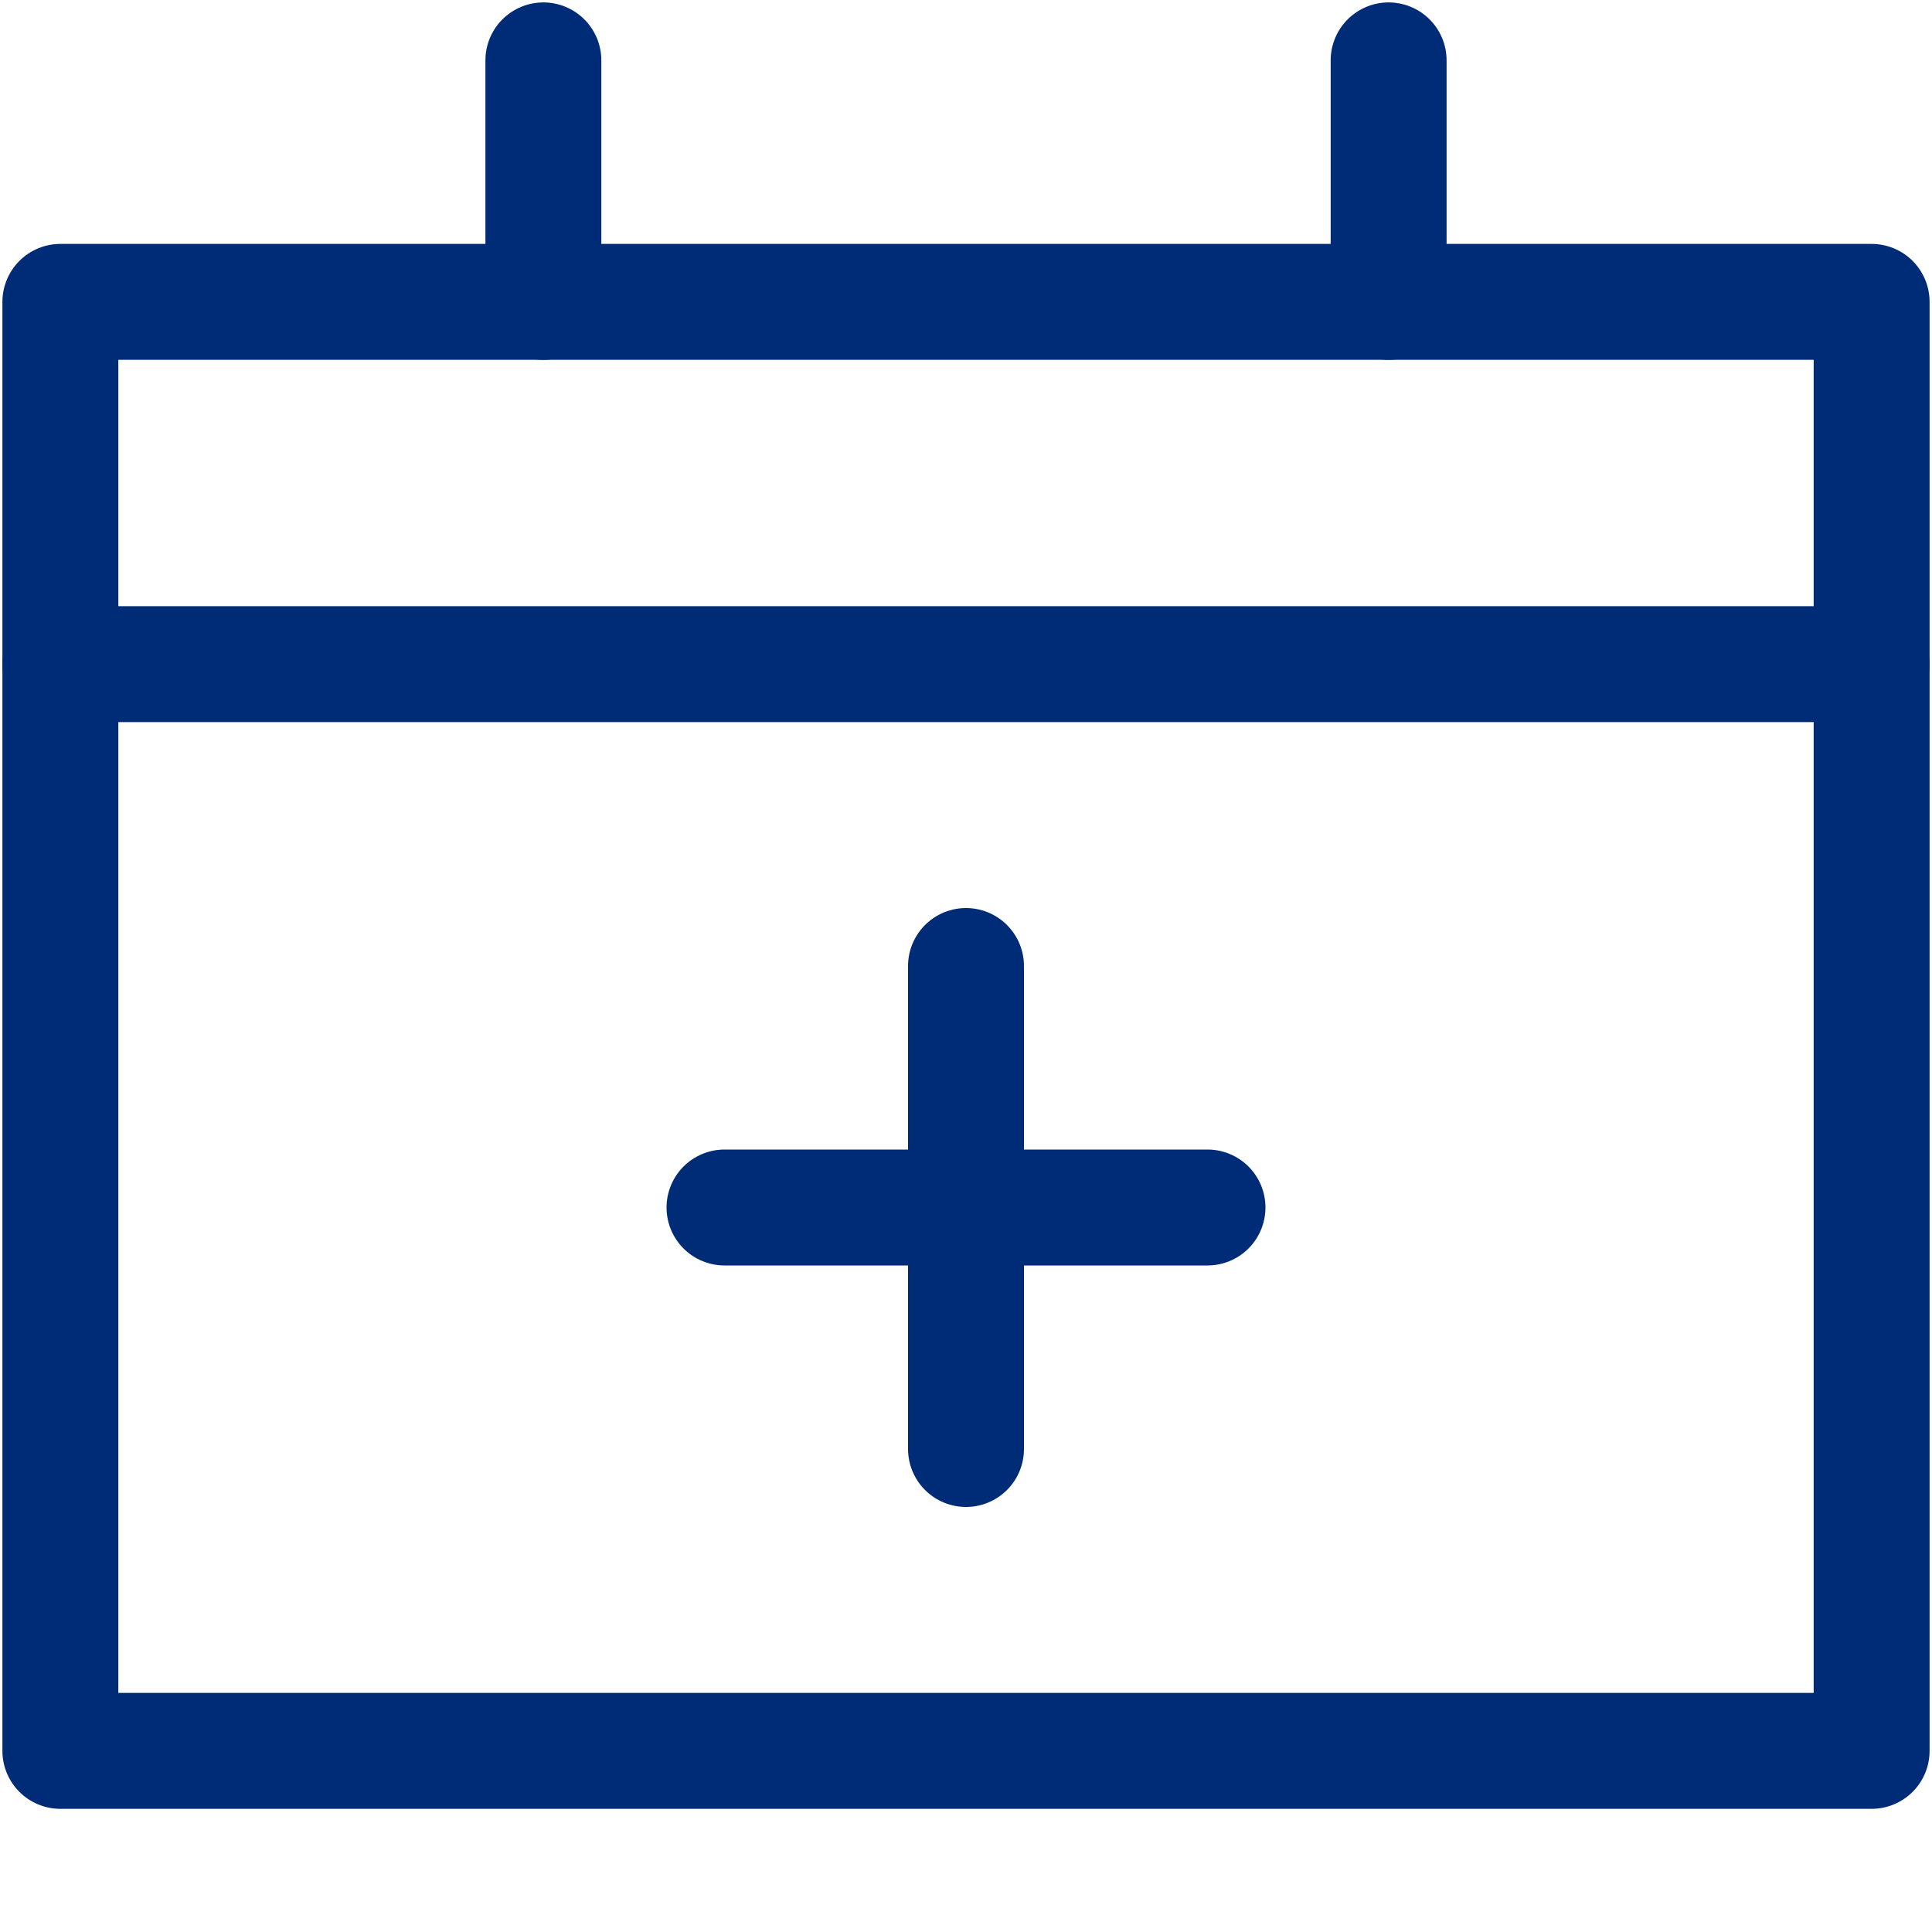 <svg width="100" height="100" viewBox="0 0 100 100" fill="none" xmlns="http://www.w3.org/2000/svg">
<path d="M50 75V50" stroke="#002C77" stroke-width="6" stroke-miterlimit="10" stroke-linecap="round" stroke-linejoin="round"/>
<path d="M62.5 62.5H37.5" stroke="#002C77" stroke-width="6" stroke-miterlimit="10" stroke-linecap="round" stroke-linejoin="round"/>
<path d="M96.875 34.375H3.125" stroke="#002C77" stroke-width="6" stroke-miterlimit="10" stroke-linecap="round" stroke-linejoin="round"/>
<path d="M96.875 15.625H3.125V90.625H96.875V15.625Z" stroke="#002C77" stroke-width="6" stroke-miterlimit="10" stroke-linecap="round" stroke-linejoin="round"/>
<path d="M28.125 3.125V15.625" stroke="#002C77" stroke-width="6" stroke-miterlimit="10" stroke-linecap="round" stroke-linejoin="round"/>
<path d="M71.875 3.125V15.625" stroke="#002C77" stroke-width="6" stroke-miterlimit="10" stroke-linecap="round" stroke-linejoin="round"/>
</svg>
